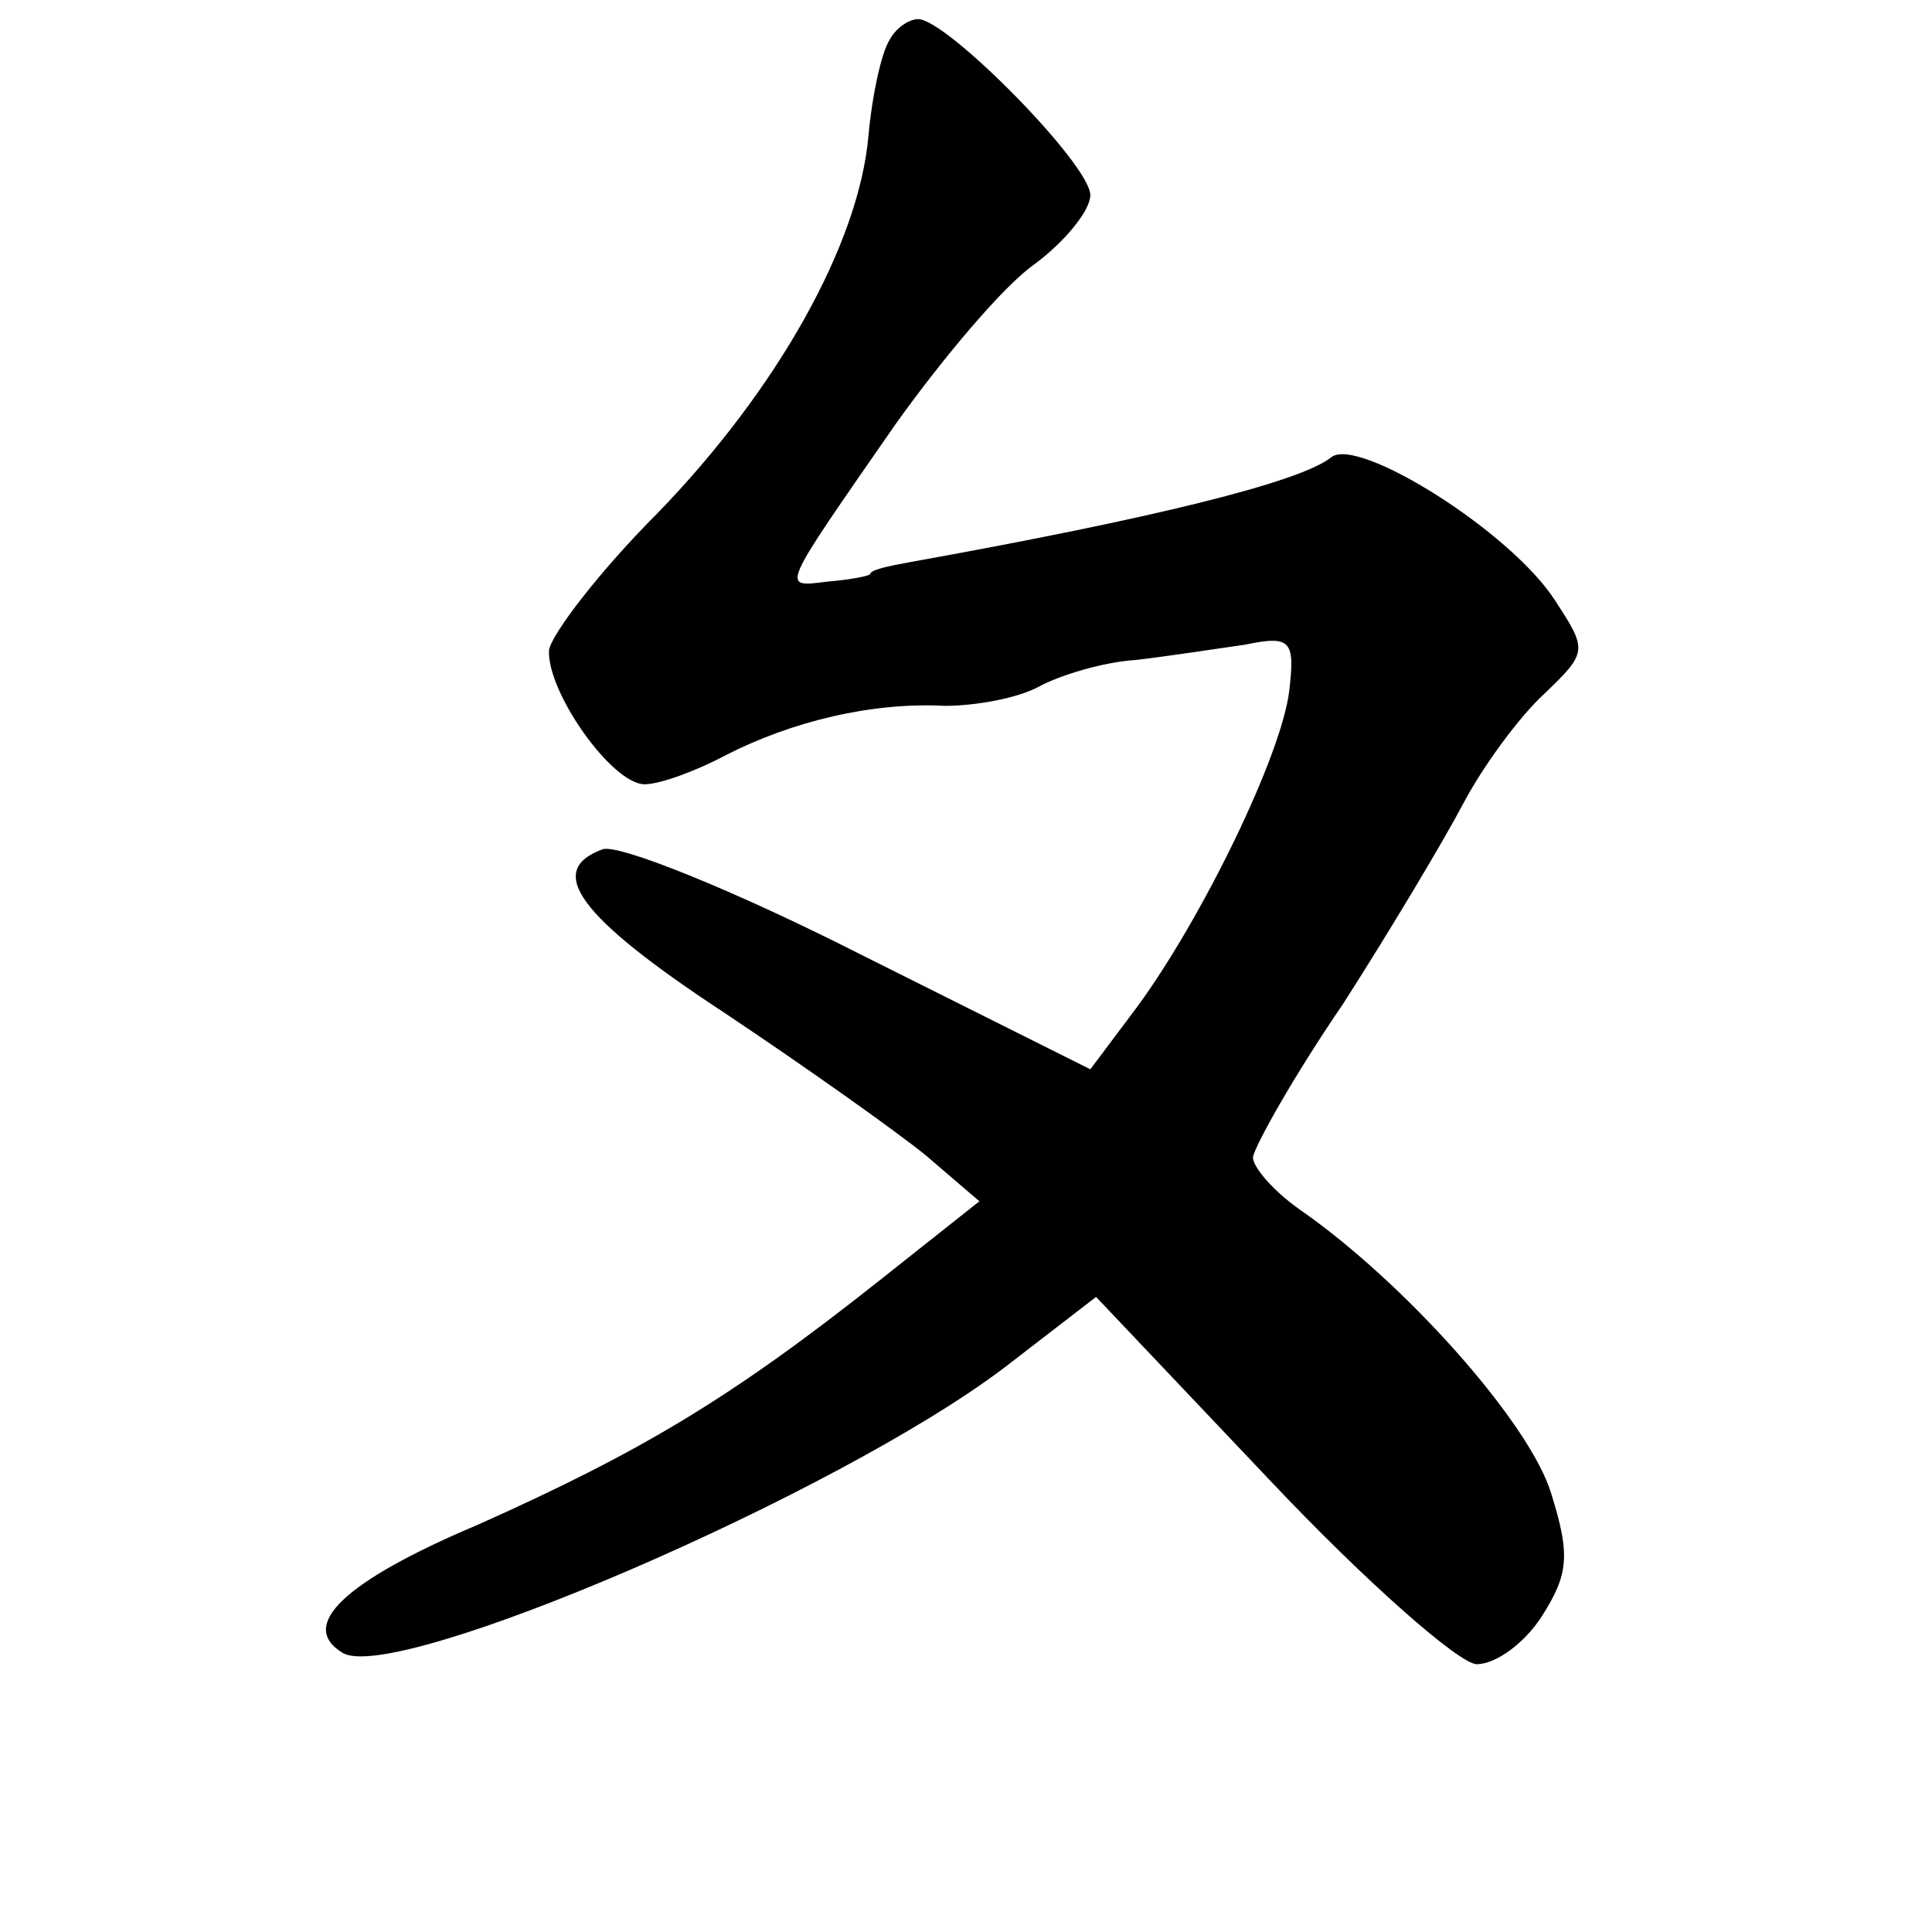 <?xml version="1.0" standalone="no"?>
<!DOCTYPE svg PUBLIC "-//W3C//DTD SVG 20010904//EN"
 "http://www.w3.org/TR/2001/REC-SVG-20010904/DTD/svg10.dtd">
<svg version="1.0" xmlns="http://www.w3.org/2000/svg"
 width="101pt" height="101pt" viewBox="0 0 101 101"
 preserveAspectRatio="xMidYMid meet">
<g transform="translate(0,101) scale(0.1,-0.1)"
fill="#000000" stroke="none">
<path d="M465 989 c-4 -6 -9 -28 -11 -50 -5 -57 -48 -133 -110 -197 -31 -31
-56 -64 -57 -72 -1 -22 33 -70 50 -70 8 0 27 7 42 15 35 18 77 28 115 26 16 0
38 4 49 10 11 6 34 13 51 14 17 2 43 6 57 8 24 5 26 2 23 -24 -4 -34 -46 -120
-80 -166 l-24 -32 -120 60 c-67 34 -127 58 -135 55 -30 -11 -13 -35 63 -85 42
-28 90 -62 106 -75 l28 -24 -53 -42 c-77 -61 -124 -89 -209 -127 -71 -30 -94
-53 -71 -67 27 -17 259 83 346 149 l48 37 91 -96 c50 -53 99 -96 108 -96 10 0
25 11 34 25 14 22 15 32 5 64 -11 37 -77 111 -132 149 -14 10 -24 22 -24 27 1
6 21 42 47 80 25 39 53 86 63 105 10 19 29 45 42 57 23 22 23 23 6 49 -23 36
-103 86 -117 75 -16 -13 -93 -32 -221 -55 -11 -2 -20 -4 -20 -6 0 -1 -10 -3
-22 -4 -25 -3 -26 -6 35 82 25 35 57 73 73 84 16 12 29 28 29 36 0 16 -75 92
-90 92 -5 0 -12 -5 -15 -11z"/>
</g>
</svg>

